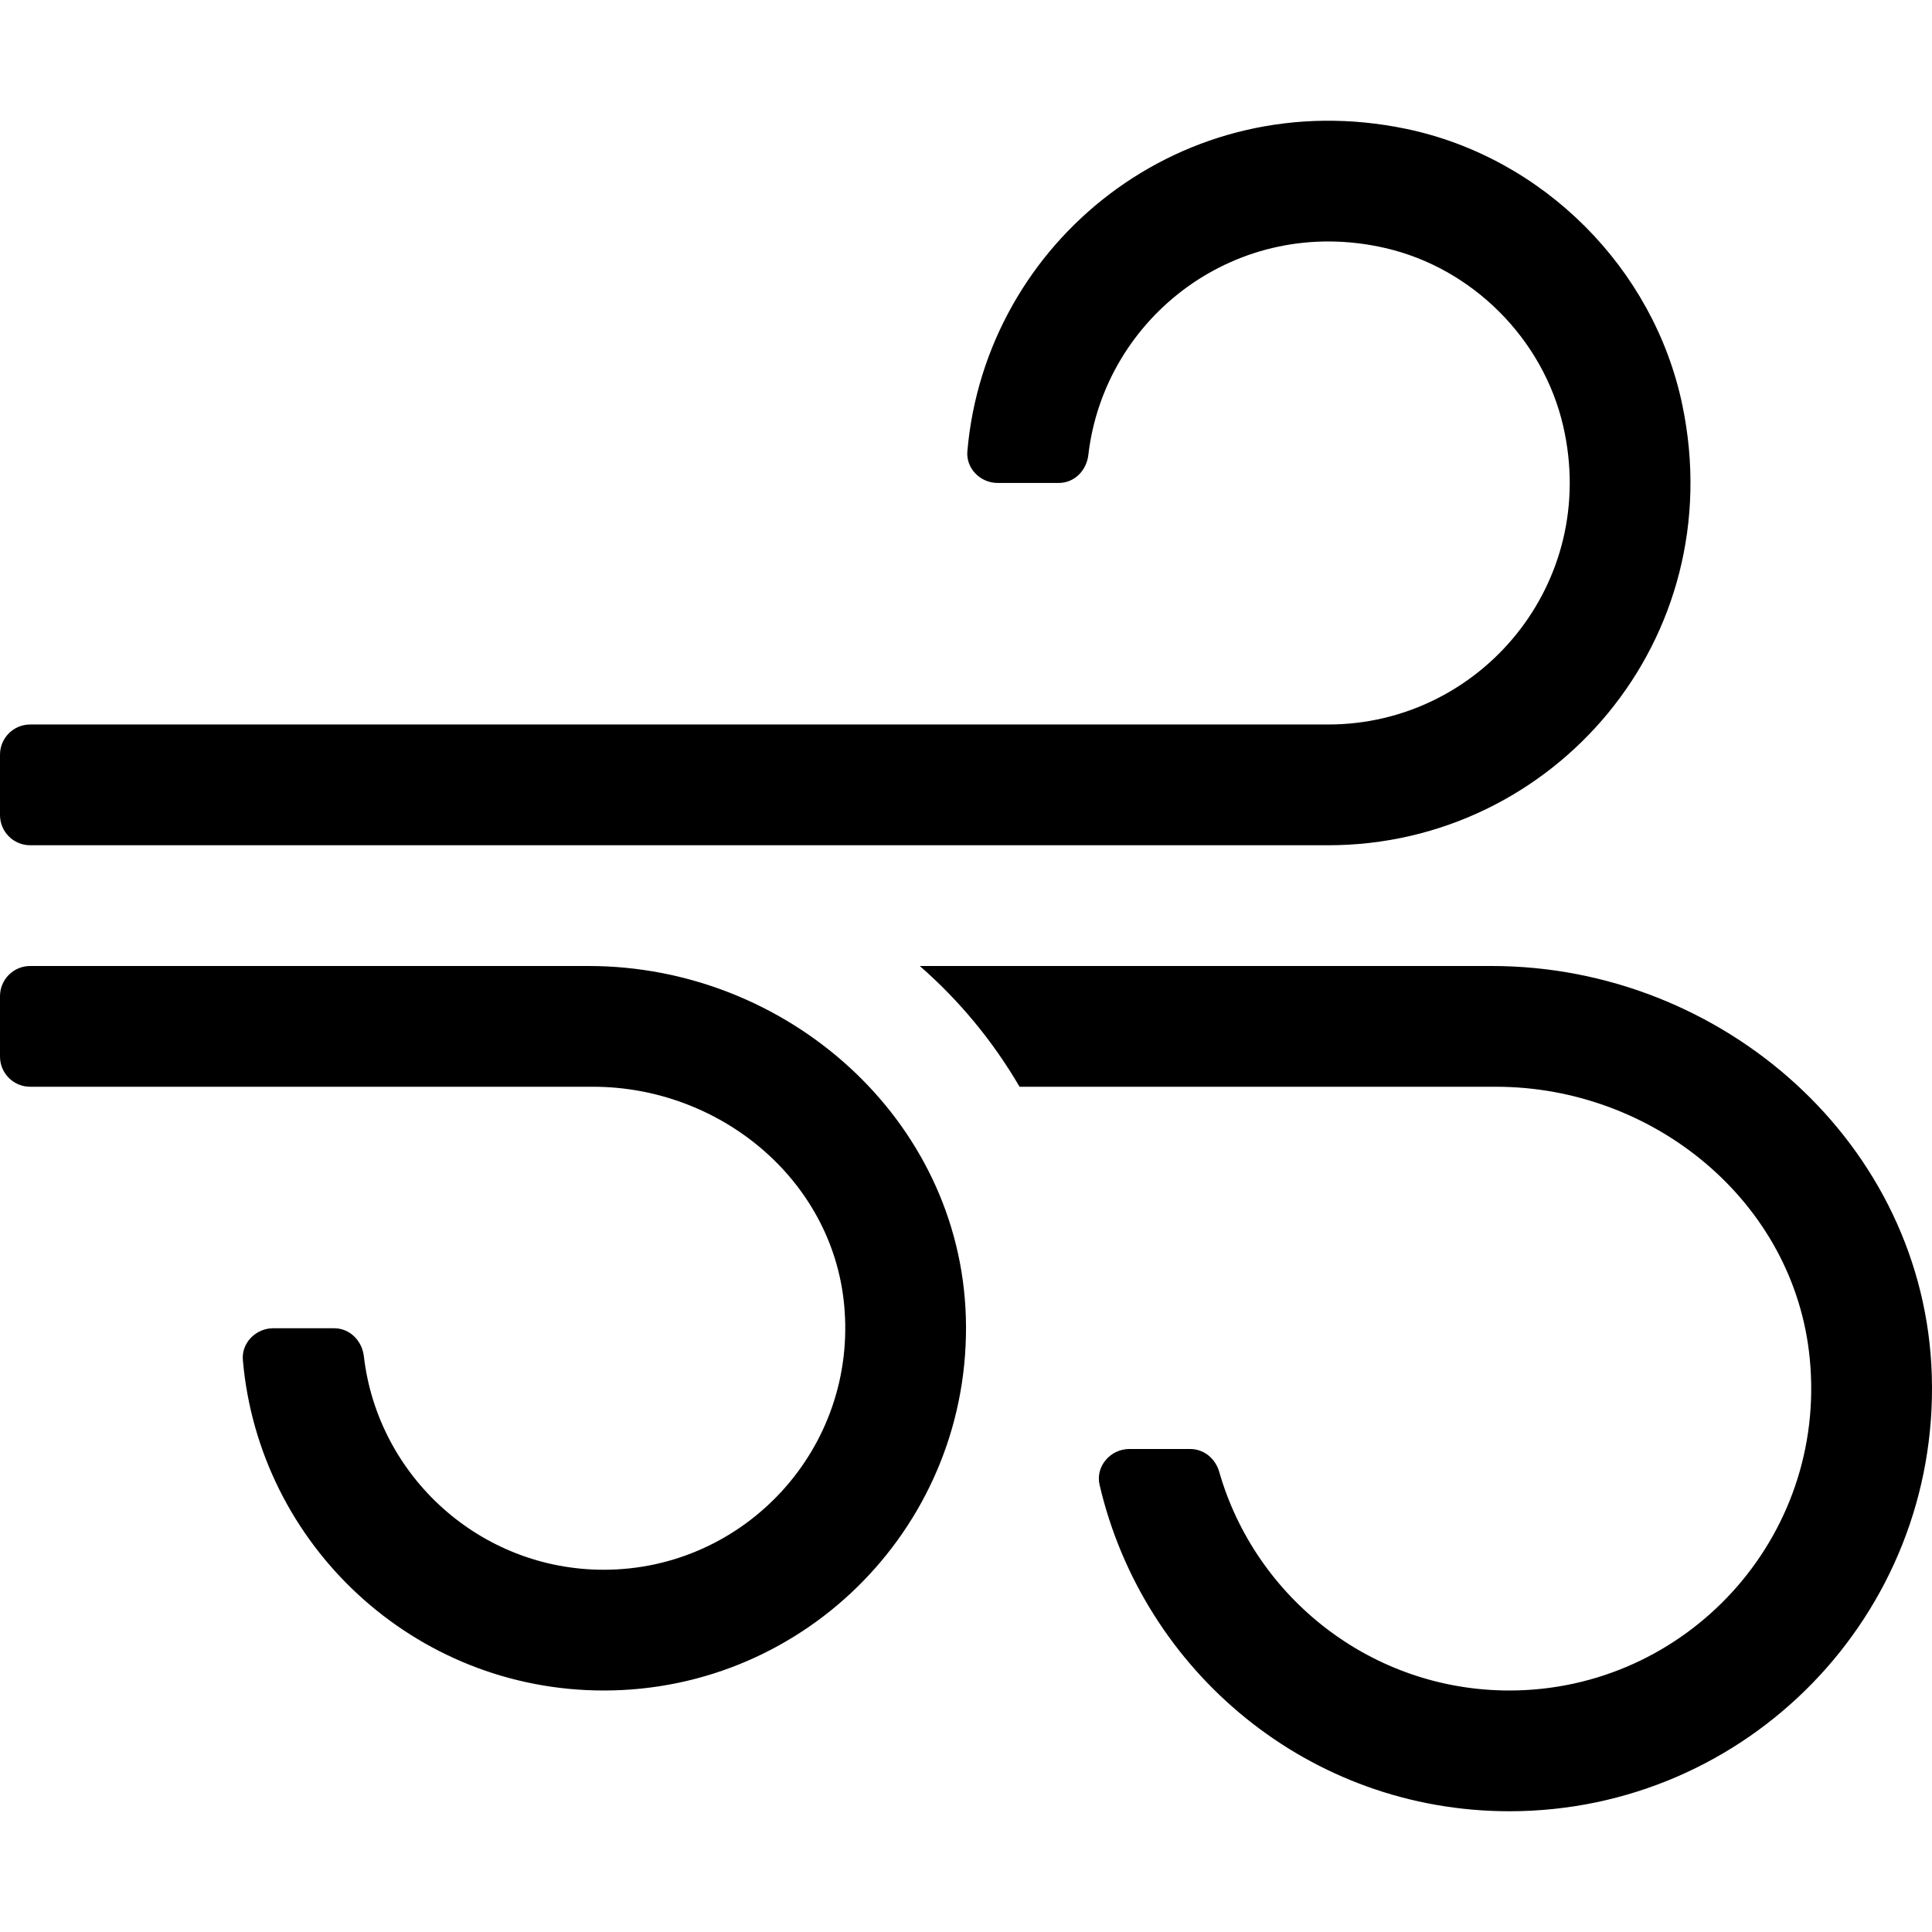 <svg xmlns="http://www.w3.org/2000/svg" viewBox="0 0 512 512"><path d="M155.98 256H8c-4.42 0-8 3.58-8 8v16c0 4.42 3.58 8 8 8h149.15c33.41 0 63.29 24.36 66.54 57.61C227.41 383.75 197.4 416 160 416c-32.77 0-59.87-24.76-63.57-56.55-.49-4.16-3.71-7.45-7.9-7.45H72.41c-4.58 0-8.45 3.86-8.05 8.42C68.63 409.5 109.82 448 160 448c54 0 97.59-44.59 95.96-98.95-1.58-52.54-47.42-93.05-99.98-93.05zM8 224h344c59.77 0 106.77-54.61 93.84-116.66-7.56-36.29-36.9-65.62-73.19-73.19-59.11-12.32-111.47 29.76-116.29 85.45-.39 4.55 3.46 8.39 8.03 8.39h16.16c4.18 0 7.39-3.28 7.87-7.43 4.25-36.58 39.47-63.85 78.67-54.83 23.09 5.31 41.85 24.07 47.17 47.17 9.62 41.81-22.05 79.1-62.26 79.1H8c-4.42 0-8 3.58-8 8v16c0 4.42 3.58 8 8 8zm387.3 32H243.76c10.49 9.17 19.37 19.9 26.43 32h126.24c41.76 0 79.12 30.45 83.17 72.01C484.26 407.69 446.75 448 400 448c-36.47 0-67.31-24.53-76.9-57.96-1.01-3.51-4.03-6.04-7.69-6.04h-16.13c-5.02 0-9.02 4.62-7.88 9.51C302.95 443.02 346.97 480 400 480c63 0 113.85-52.02 111.95-115.45C510.11 303.26 456.63 256 395.3 256z"/></svg>
<!--
Font Awesome Pro 5.4.2 by @fontawesome - https://fontawesome.com
License - https://fontawesome.com/license (Commercial License)
-->
